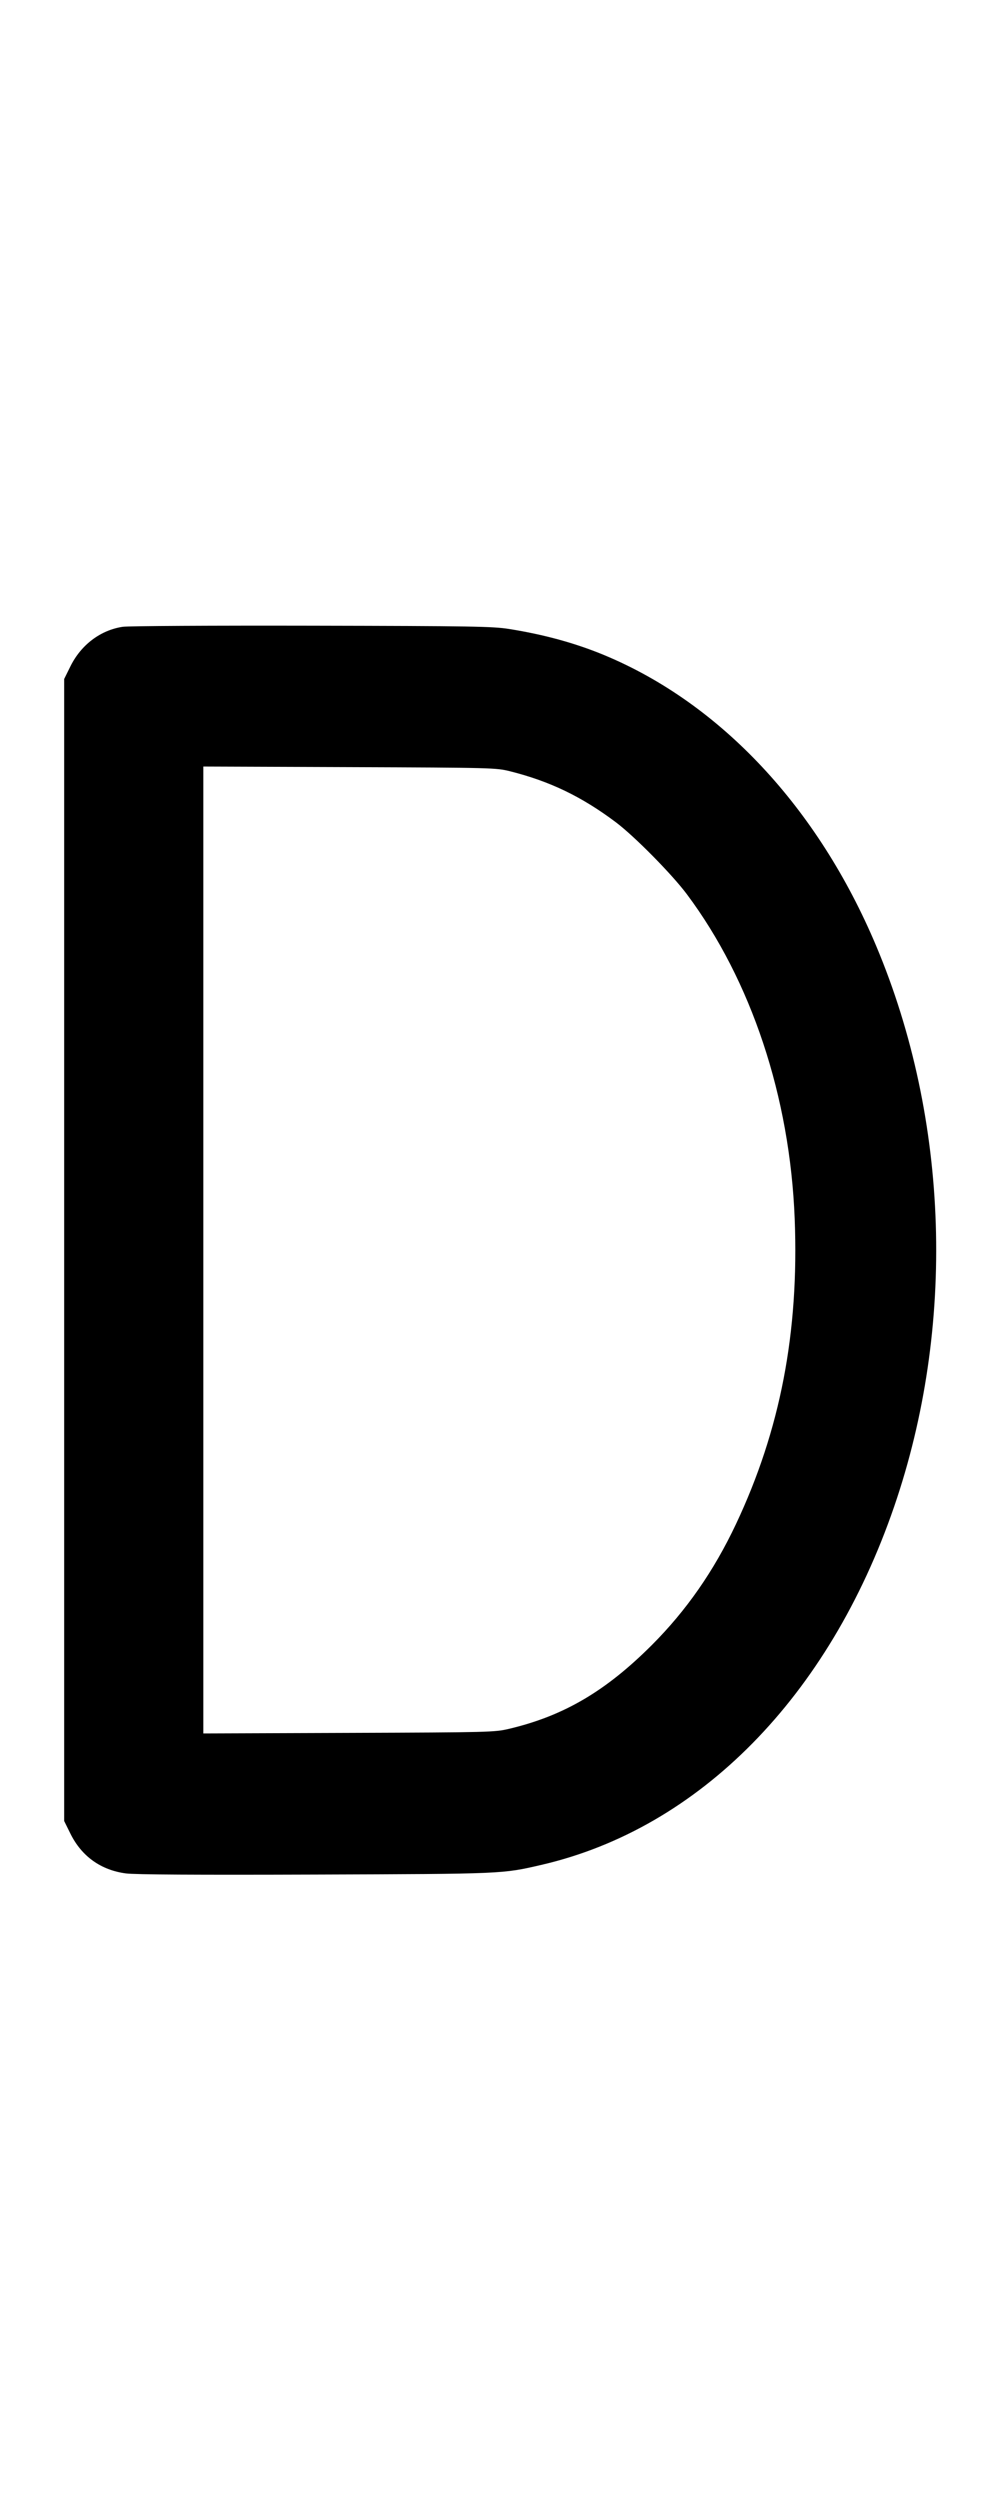 <svg width="400" height="1000" viewBox="0 0 400 1000" version="1.1" id="svg5" sodipodi:docname="c.svg" inkscape:version="1.2.1 (9c6d41e410, 2022-07-14)" xmlns:inkscape="http://www.inkscape.org/namespaces/inkscape" xmlns:sodipodi="http://sodipodi.sourceforge.net/DTD/sodipodi-0.dtd" xmlns="http://www.w3.org/2000/svg" xmlns:svg="http://www.w3.org/2000/svg"><path d="M49.092 250.716 C 40.190 252.056,32.423 257.926,28.173 266.527 L 25.667 271.598 25.667 500.000 L 25.667 728.402 28.173 733.473 C 32.642 742.516,40.335 748.033,50.333 749.366 C 53.931 749.845,78.555 749.995,126.000 749.824 C 201.714 749.553,200.870 749.589,216.667 745.925 C 279.715 731.302,331.559 678.622,357.653 602.667 C 382.382 530.682,379.740 447.955,350.489 378.404 C 327.238 323.120,288.268 281.429,241.745 262.067 C 230.265 257.288,217.620 253.812,203.667 251.596 C 197.069 250.549,189.144 250.417,124.667 250.280 C 85.250 250.196,51.241 250.392,49.092 250.716 M204.036 308.515 C 219.935 312.503,232.694 318.652,246.333 328.899 C 253.755 334.476,268.766 349.688,274.746 357.693 C 300.521 392.199,315.973 438.702,317.876 487.500 C 319.647 532.907,312.119 572.049,294.384 609.648 C 285.547 628.383,274.522 644.228,260.710 658.047 C 242.269 676.495,225.450 686.363,203.667 691.516 C 197.828 692.897,196.107 692.941,139.500 693.158 L 81.333 693.382 81.333 499.997 L 81.333 306.612 139.833 306.848 C 197.032 307.079,198.460 307.116,204.036 308.515 " stroke="none" fill-rule="evenodd" fill="black"></path></svg>